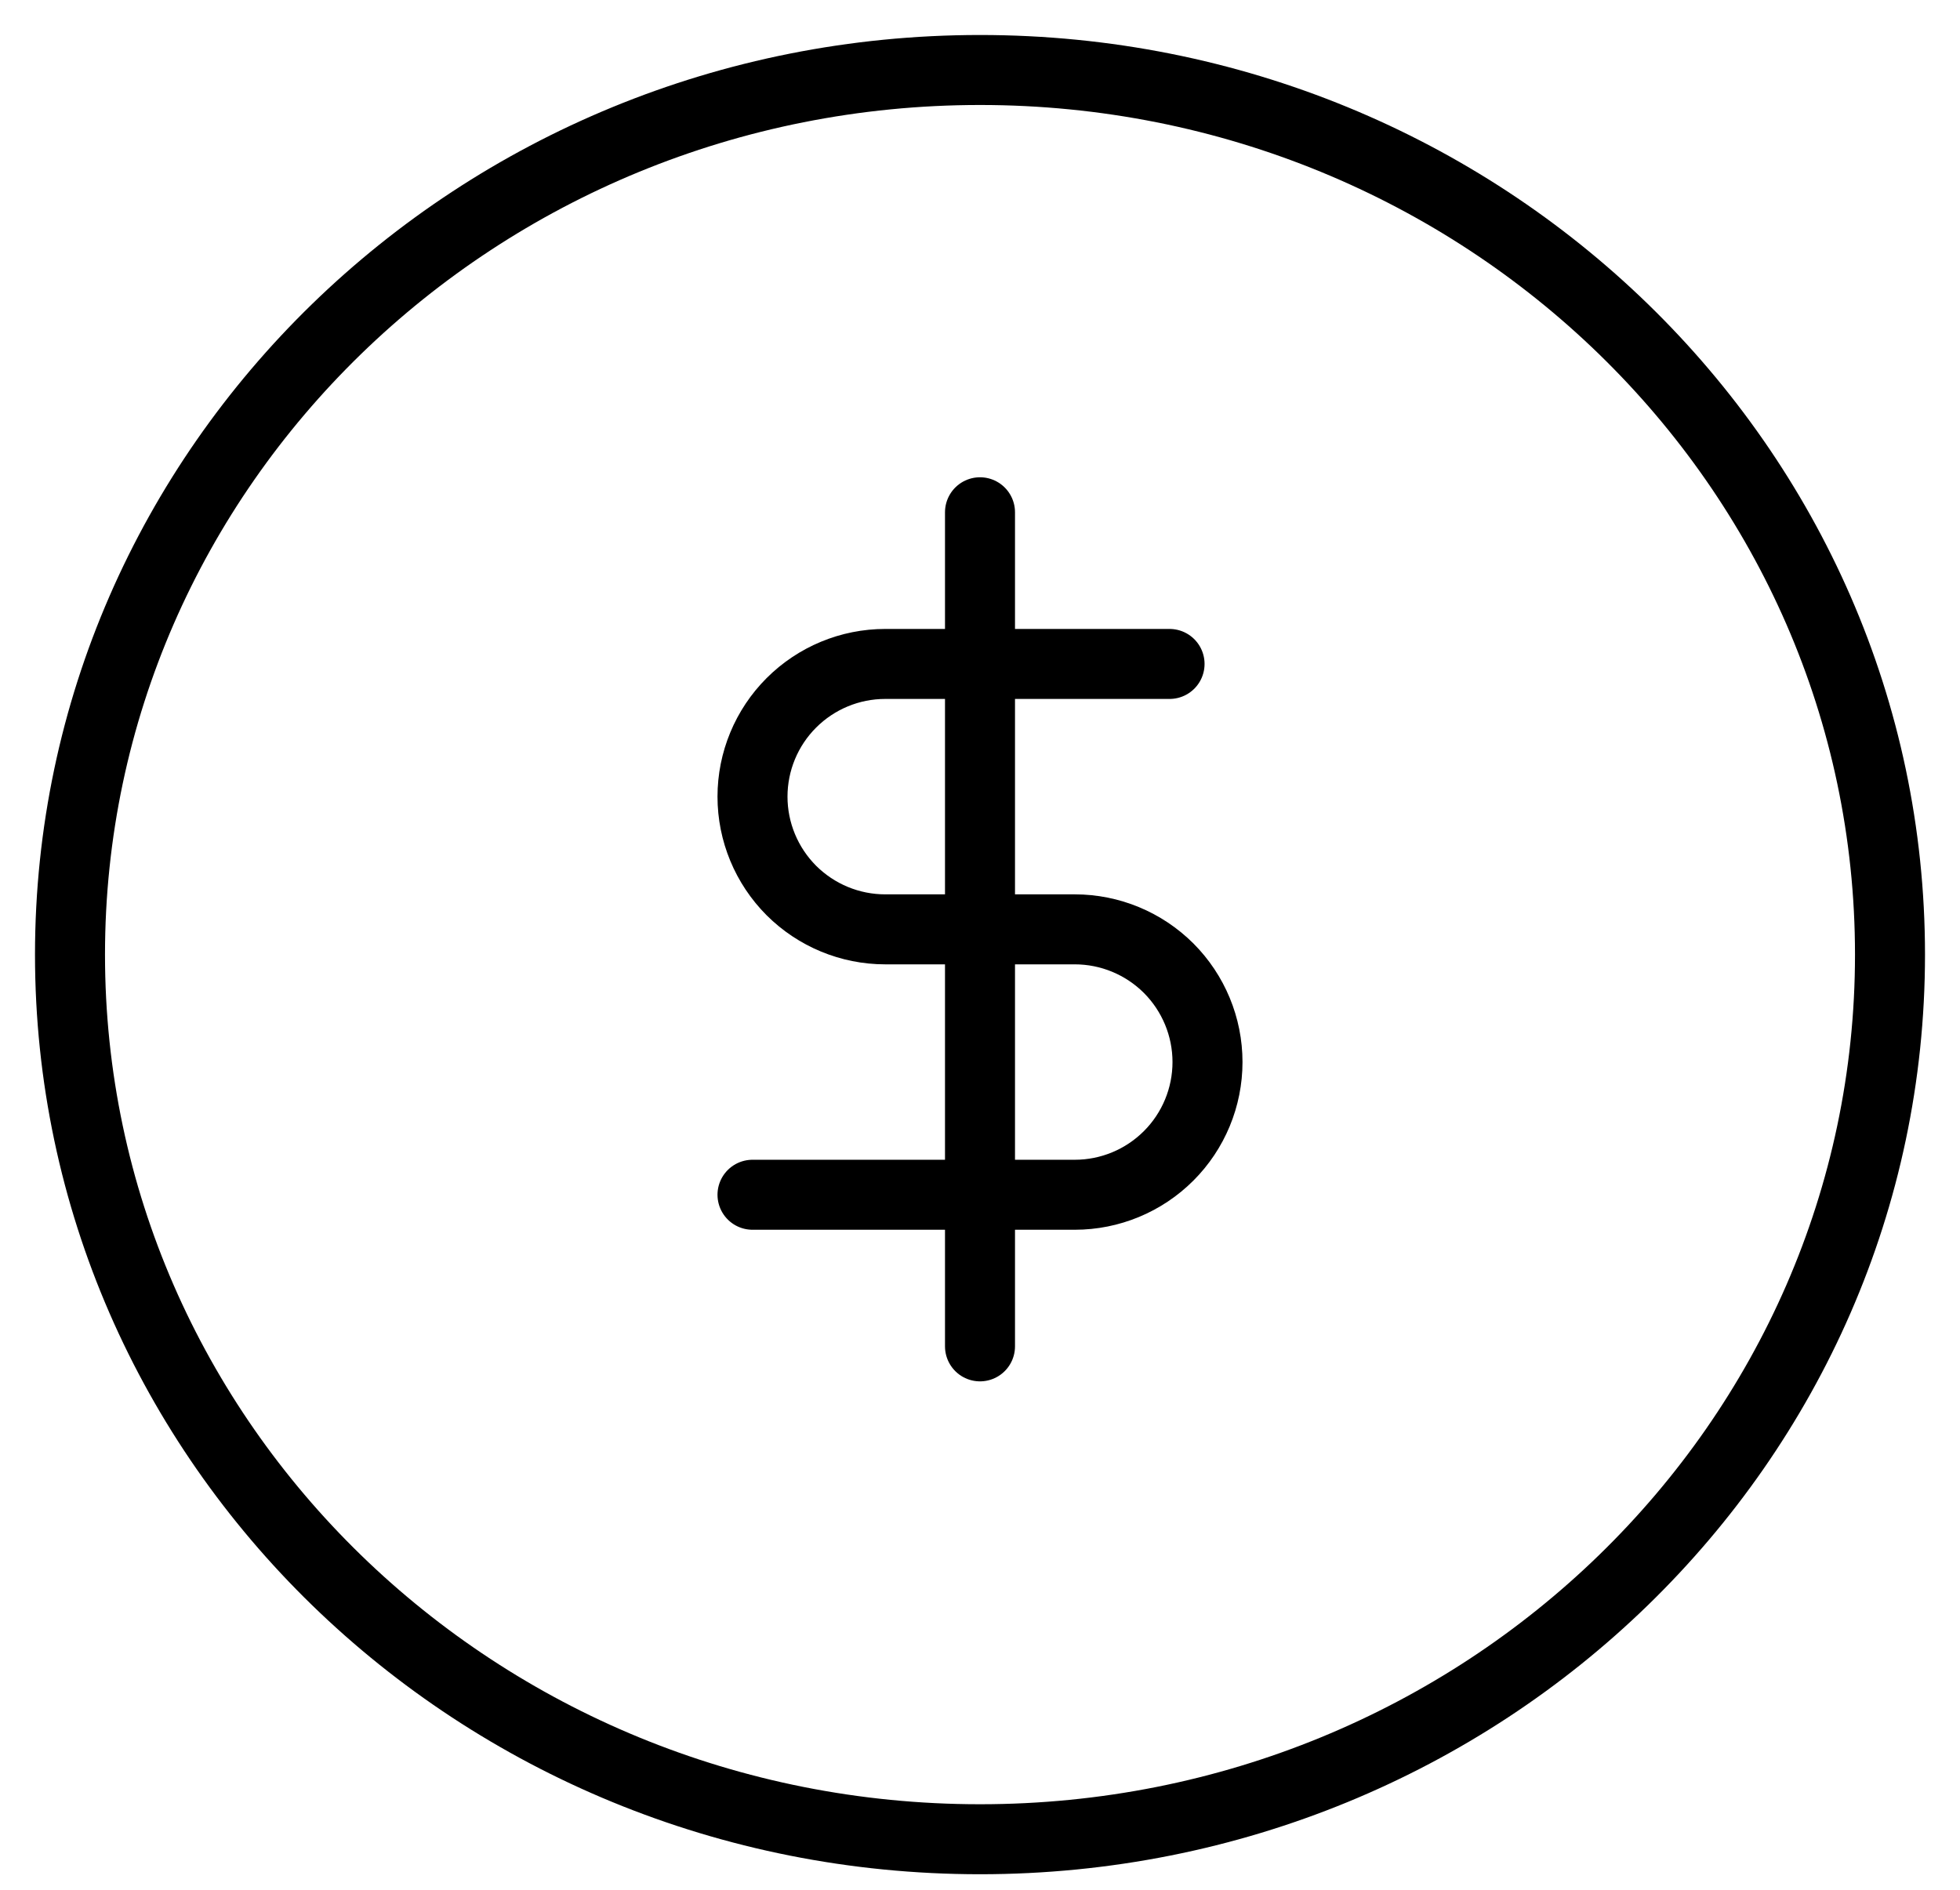 <svg width="28" height="27" viewBox="0 0 28 27" fill="none" xmlns="http://www.w3.org/2000/svg">
<path d="M14 26.278C21.18 26.278 27 20.619 27 13.639C27 6.659 21.18 1 14 1C6.82 1 1 6.659 1 13.639C1 20.619 6.82 26.278 14 26.278Z" stroke="currentColor" stroke-linecap="round" stroke-linejoin="round"/>
<g clip-path="url(#clip0_797_18207)">
<path d="M14 7.319V19.236" stroke="currentColor" stroke-linecap="round" stroke-linejoin="round"/>
<path d="M16.708 9.486H12.646C12.143 9.486 11.661 9.686 11.305 10.042C10.95 10.397 10.75 10.879 10.75 11.382C10.75 11.885 10.95 12.367 11.305 12.723C11.661 13.078 12.143 13.278 12.646 13.278H15.354C15.857 13.278 16.339 13.478 16.695 13.833C17.05 14.189 17.25 14.671 17.25 15.174C17.25 15.677 17.05 16.159 16.695 16.514C16.339 16.87 15.857 17.07 15.354 17.07H10.75" stroke="currentColor" stroke-linecap="round" stroke-linejoin="round"/>
</g>
<defs>
<clipPath id="clip0_797_18207">
<rect width="13" height="13" fill="white" transform="translate(7.5 6.778)"/>
</clipPath>
</defs>
</svg>
